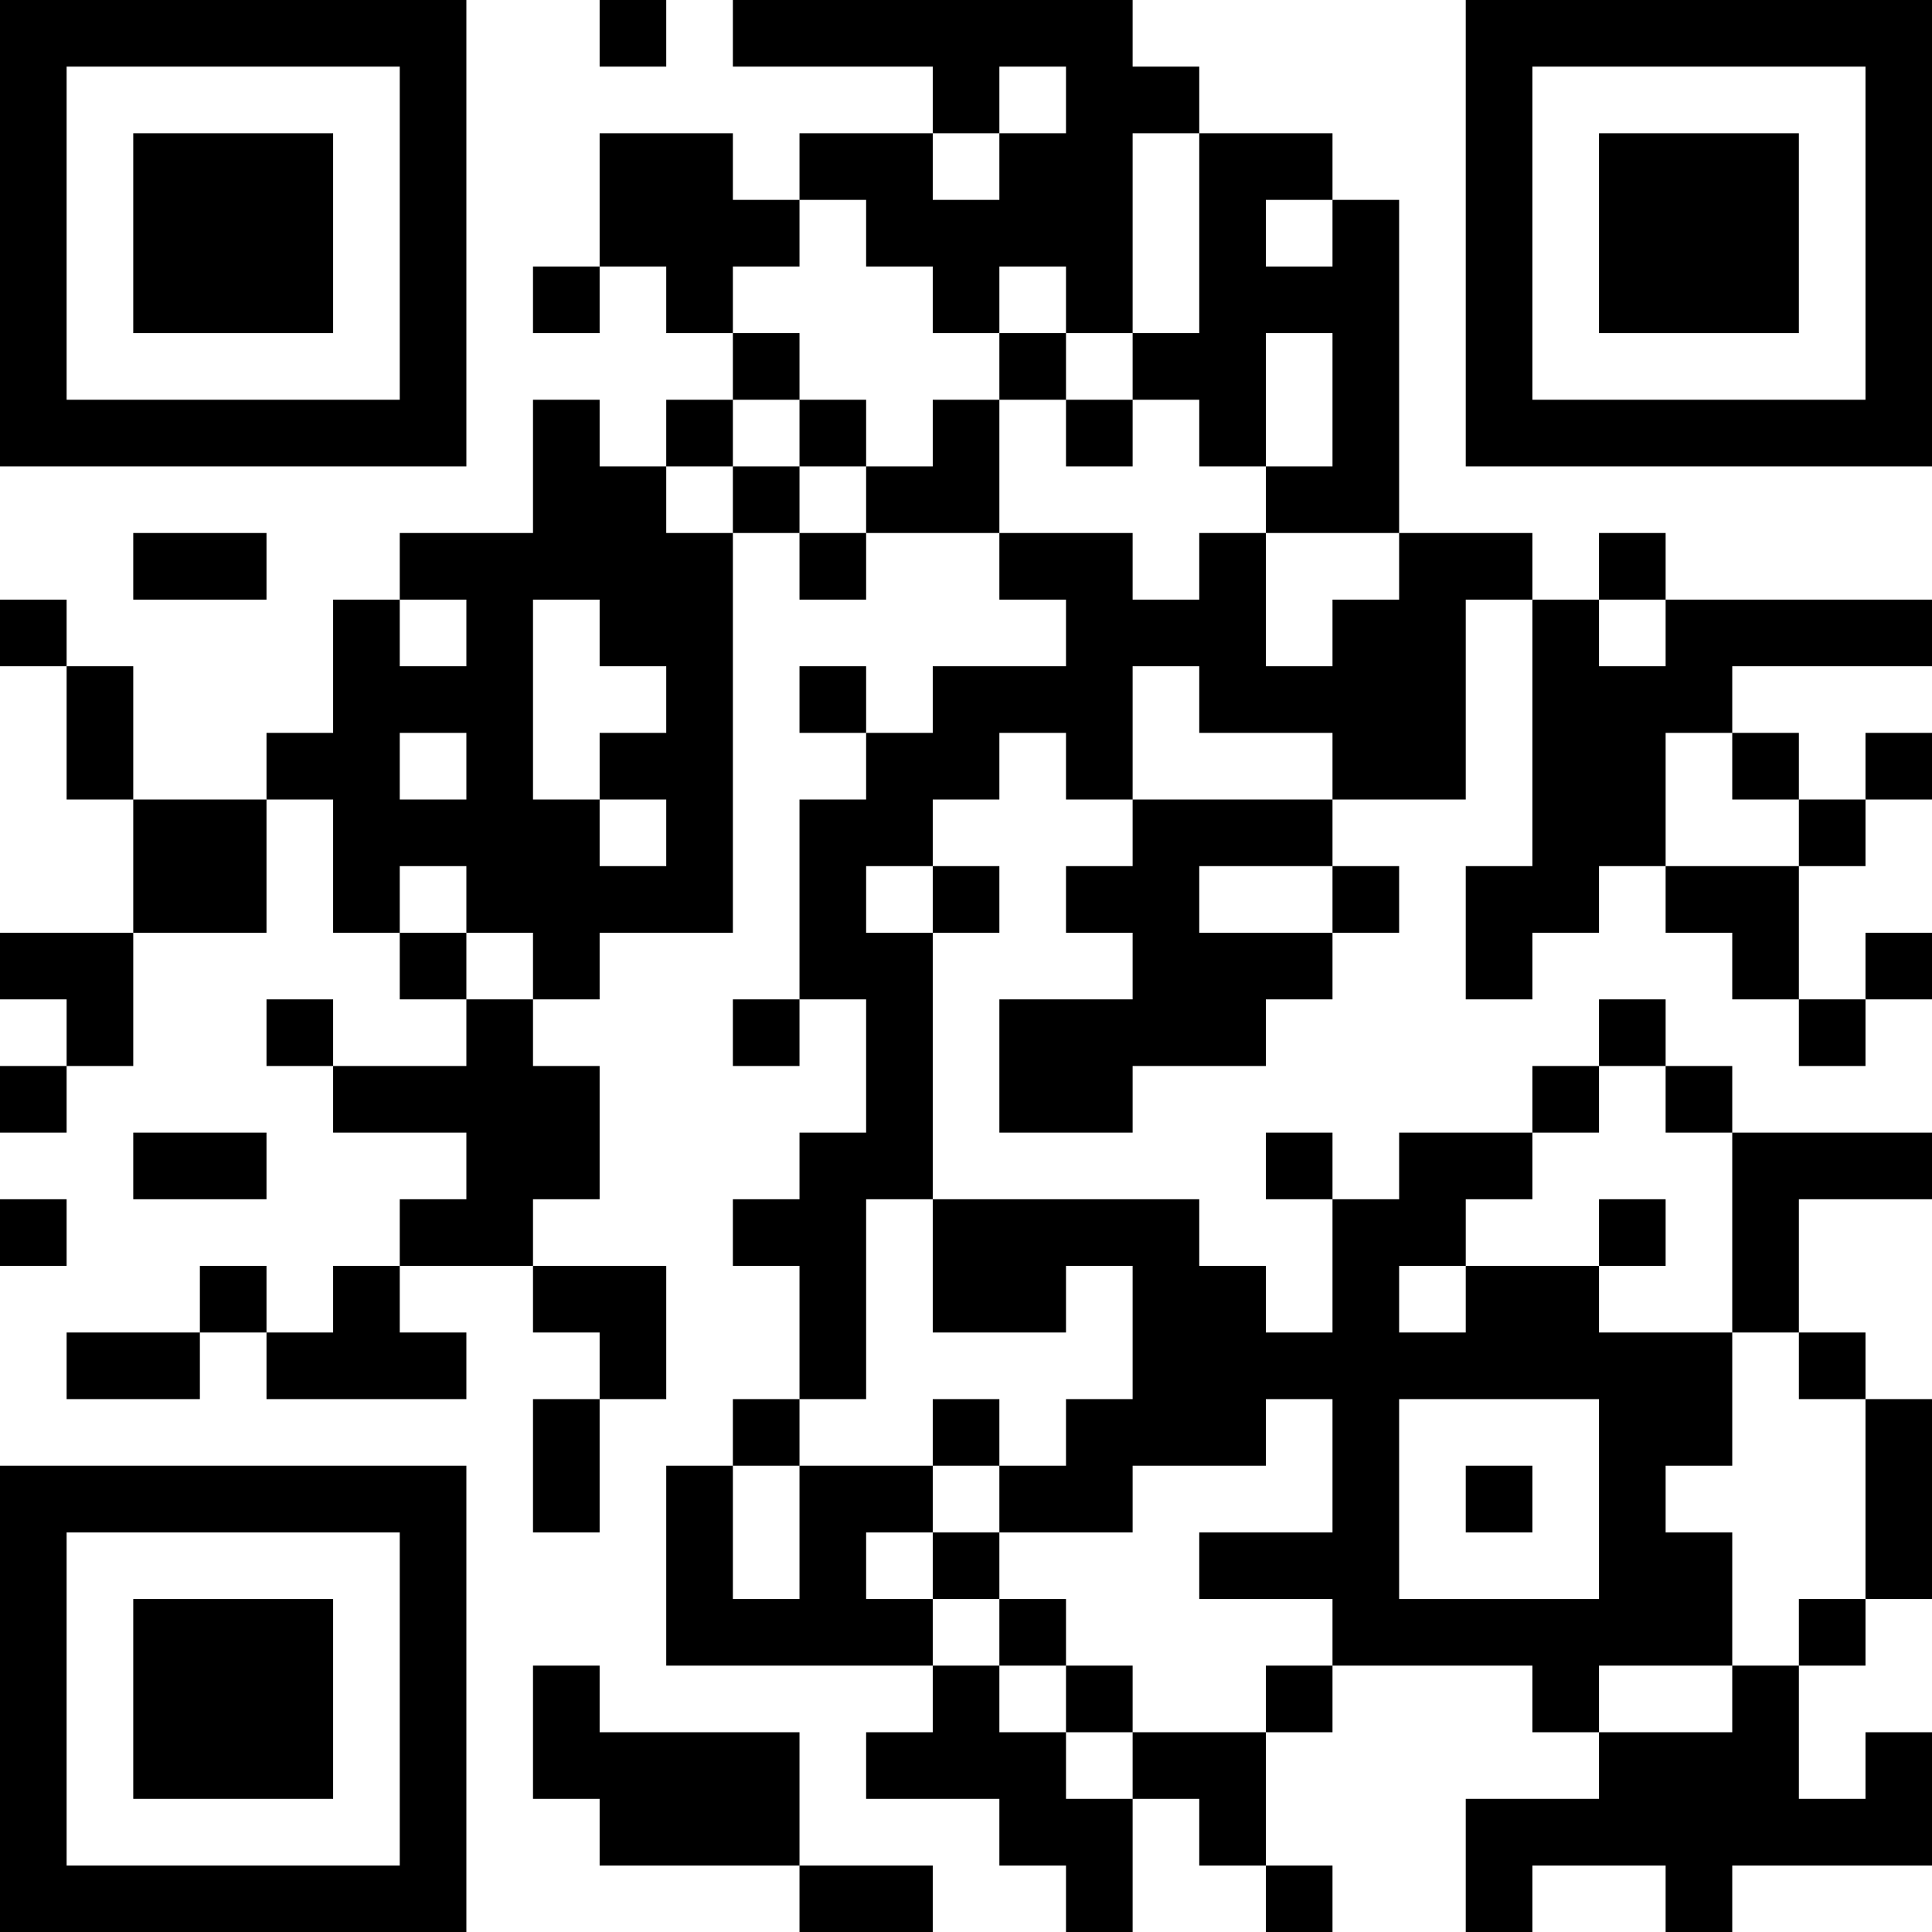 <?xml version="1.0" encoding="UTF-8"?>
<svg xmlns="http://www.w3.org/2000/svg" version="1.1" width="200" height="200" viewBox="0 0 200 200"><rect x="0" y="0" width="200" height="200" fill="#ffffff"/><g transform="scale(6.897)"><g transform="translate(0,0)"><path fill-rule="evenodd" d="M9 0L9 1L10 1L10 0ZM11 0L11 1L14 1L14 2L12 2L12 3L11 3L11 2L9 2L9 4L8 4L8 5L9 5L9 4L10 4L10 5L11 5L11 6L10 6L10 7L9 7L9 6L8 6L8 8L6 8L6 9L5 9L5 11L4 11L4 12L2 12L2 10L1 10L1 9L0 9L0 10L1 10L1 12L2 12L2 14L0 14L0 15L1 15L1 16L0 16L0 17L1 17L1 16L2 16L2 14L4 14L4 12L5 12L5 14L6 14L6 15L7 15L7 16L5 16L5 15L4 15L4 16L5 16L5 17L7 17L7 18L6 18L6 19L5 19L5 20L4 20L4 19L3 19L3 20L1 20L1 21L3 21L3 20L4 20L4 21L7 21L7 20L6 20L6 19L8 19L8 20L9 20L9 21L8 21L8 23L9 23L9 21L10 21L10 19L8 19L8 18L9 18L9 16L8 16L8 15L9 15L9 14L11 14L11 8L12 8L12 9L13 9L13 8L15 8L15 9L16 9L16 10L14 10L14 11L13 11L13 10L12 10L12 11L13 11L13 12L12 12L12 15L11 15L11 16L12 16L12 15L13 15L13 17L12 17L12 18L11 18L11 19L12 19L12 21L11 21L11 22L10 22L10 25L14 25L14 26L13 26L13 27L15 27L15 28L16 28L16 29L17 29L17 27L18 27L18 28L19 28L19 29L20 29L20 28L19 28L19 26L20 26L20 25L23 25L23 26L24 26L24 27L22 27L22 29L23 29L23 28L25 28L25 29L26 29L26 28L29 28L29 26L28 26L28 27L27 27L27 25L28 25L28 24L29 24L29 21L28 21L28 20L27 20L27 18L29 18L29 17L26 17L26 16L25 16L25 15L24 15L24 16L23 16L23 17L21 17L21 18L20 18L20 17L19 17L19 18L20 18L20 20L19 20L19 19L18 19L18 18L14 18L14 14L15 14L15 13L14 13L14 12L15 12L15 11L16 11L16 12L17 12L17 13L16 13L16 14L17 14L17 15L15 15L15 17L17 17L17 16L19 16L19 15L20 15L20 14L21 14L21 13L20 13L20 12L22 12L22 9L23 9L23 13L22 13L22 15L23 15L23 14L24 14L24 13L25 13L25 14L26 14L26 15L27 15L27 16L28 16L28 15L29 15L29 14L28 14L28 15L27 15L27 13L28 13L28 12L29 12L29 11L28 11L28 12L27 12L27 11L26 11L26 10L29 10L29 9L25 9L25 8L24 8L24 9L23 9L23 8L21 8L21 3L20 3L20 2L18 2L18 1L17 1L17 0ZM15 1L15 2L14 2L14 3L15 3L15 2L16 2L16 1ZM17 2L17 5L16 5L16 4L15 4L15 5L14 5L14 4L13 4L13 3L12 3L12 4L11 4L11 5L12 5L12 6L11 6L11 7L10 7L10 8L11 8L11 7L12 7L12 8L13 8L13 7L14 7L14 6L15 6L15 8L17 8L17 9L18 9L18 8L19 8L19 10L20 10L20 9L21 9L21 8L19 8L19 7L20 7L20 5L19 5L19 7L18 7L18 6L17 6L17 5L18 5L18 2ZM19 3L19 4L20 4L20 3ZM15 5L15 6L16 6L16 7L17 7L17 6L16 6L16 5ZM12 6L12 7L13 7L13 6ZM2 8L2 9L4 9L4 8ZM6 9L6 10L7 10L7 9ZM8 9L8 12L9 12L9 13L10 13L10 12L9 12L9 11L10 11L10 10L9 10L9 9ZM24 9L24 10L25 10L25 9ZM17 10L17 12L20 12L20 11L18 11L18 10ZM6 11L6 12L7 12L7 11ZM25 11L25 13L27 13L27 12L26 12L26 11ZM6 13L6 14L7 14L7 15L8 15L8 14L7 14L7 13ZM13 13L13 14L14 14L14 13ZM18 13L18 14L20 14L20 13ZM24 16L24 17L23 17L23 18L22 18L22 19L21 19L21 20L22 20L22 19L24 19L24 20L26 20L26 22L25 22L25 23L26 23L26 25L24 25L24 26L26 26L26 25L27 25L27 24L28 24L28 21L27 21L27 20L26 20L26 17L25 17L25 16ZM2 17L2 18L4 18L4 17ZM0 18L0 19L1 19L1 18ZM13 18L13 21L12 21L12 22L11 22L11 24L12 24L12 22L14 22L14 23L13 23L13 24L14 24L14 25L15 25L15 26L16 26L16 27L17 27L17 26L19 26L19 25L20 25L20 24L18 24L18 23L20 23L20 21L19 21L19 22L17 22L17 23L15 23L15 22L16 22L16 21L17 21L17 19L16 19L16 20L14 20L14 18ZM24 18L24 19L25 19L25 18ZM14 21L14 22L15 22L15 21ZM21 21L21 24L24 24L24 21ZM22 22L22 23L23 23L23 22ZM14 23L14 24L15 24L15 25L16 25L16 26L17 26L17 25L16 25L16 24L15 24L15 23ZM8 25L8 27L9 27L9 28L12 28L12 29L14 29L14 28L12 28L12 26L9 26L9 25ZM0 0L0 7L7 7L7 0ZM1 1L1 6L6 6L6 1ZM2 2L2 5L5 5L5 2ZM22 0L22 7L29 7L29 0ZM23 1L23 6L28 6L28 1ZM24 2L24 5L27 5L27 2ZM0 22L0 29L7 29L7 22ZM1 23L1 28L6 28L6 23ZM2 24L2 27L5 27L5 24Z" fill="#000000"/></g></g></svg>

